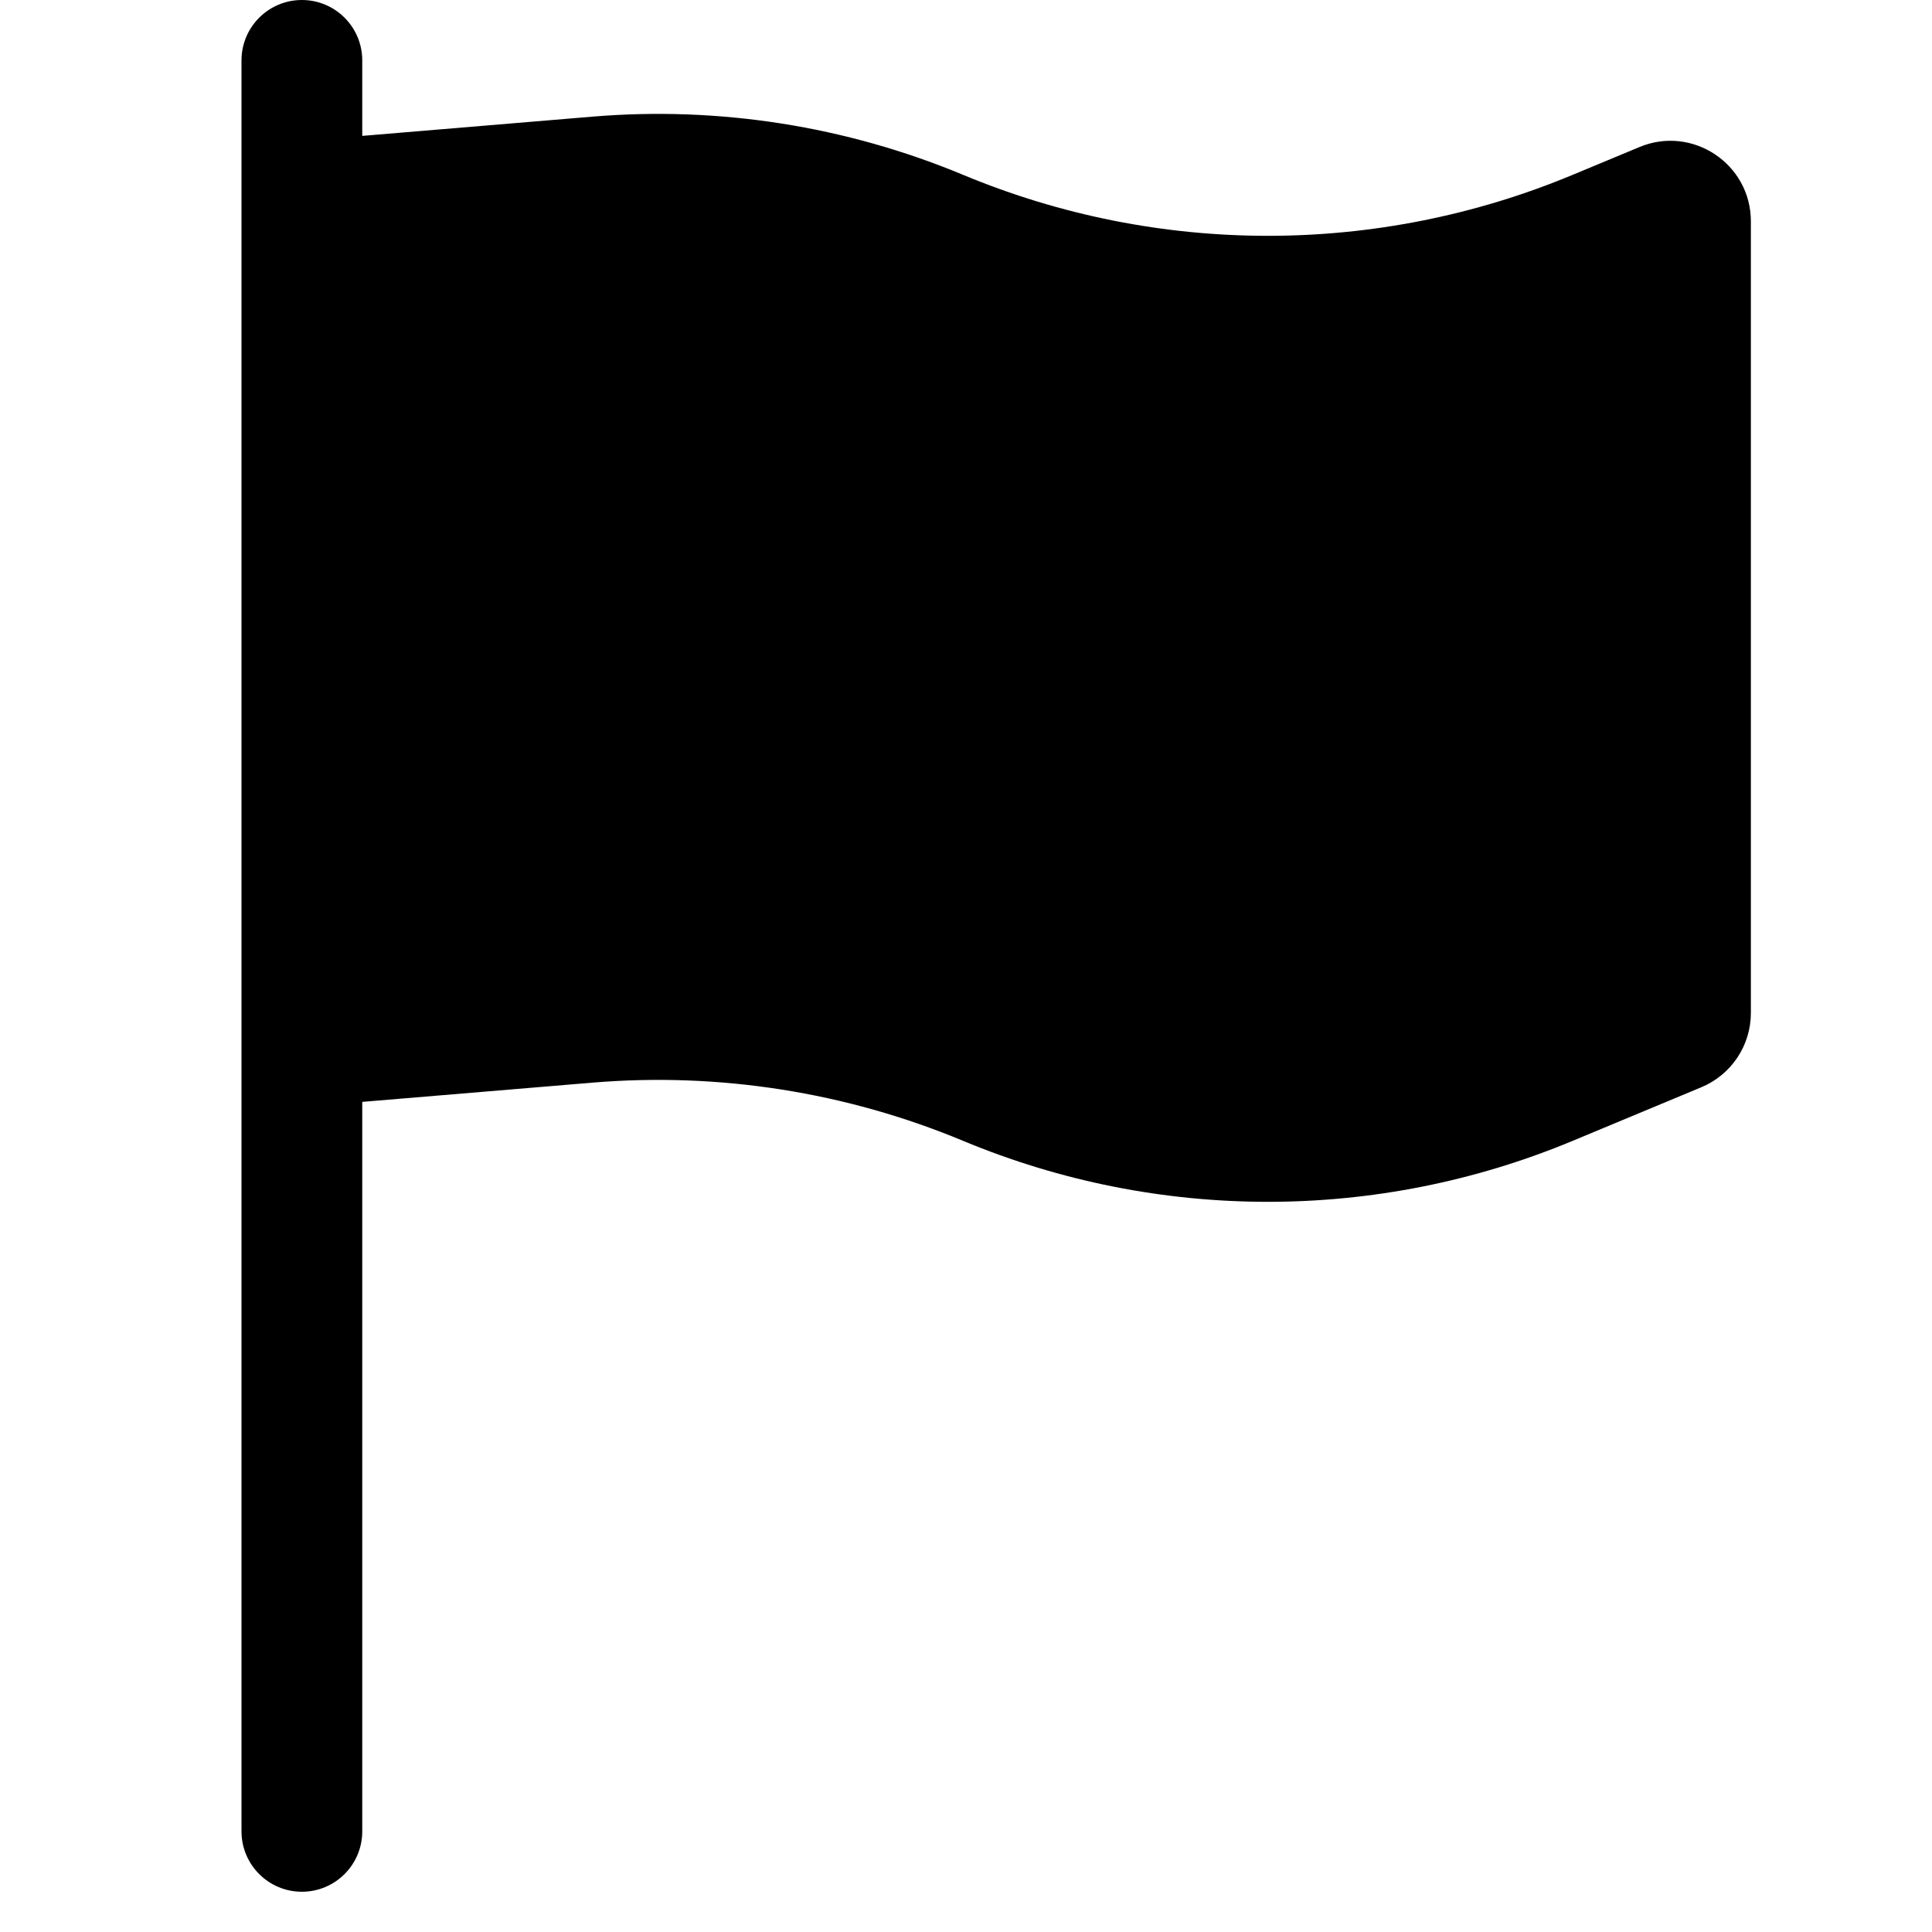 <svg width="24" height="24" viewBox="0 0 24 24" fill="none" xmlns="http://www.w3.org/2000/svg">
<path d="M4.5 0.75C4.5 0.336 4.164 0 3.75 0C3.336 0 3 0.336 3 0.75V22.75C3 23.164 3.336 23.5 3.75 23.5C4.164 23.5 4.5 23.164 4.5 22.75L4.5 13.688L7.36 13.449C8.93 13.318 10.509 13.566 11.964 14.172C14.387 15.182 17.113 15.182 19.536 14.172L21.135 13.506C21.507 13.351 21.75 12.987 21.75 12.583V2.75C21.75 2.036 21.024 1.552 20.365 1.827L19.536 2.172C17.113 3.182 14.387 3.182 11.964 2.172C10.509 1.566 8.93 1.318 7.36 1.449L4.5 1.688V0.75Z" fill="black"/>
</svg>
